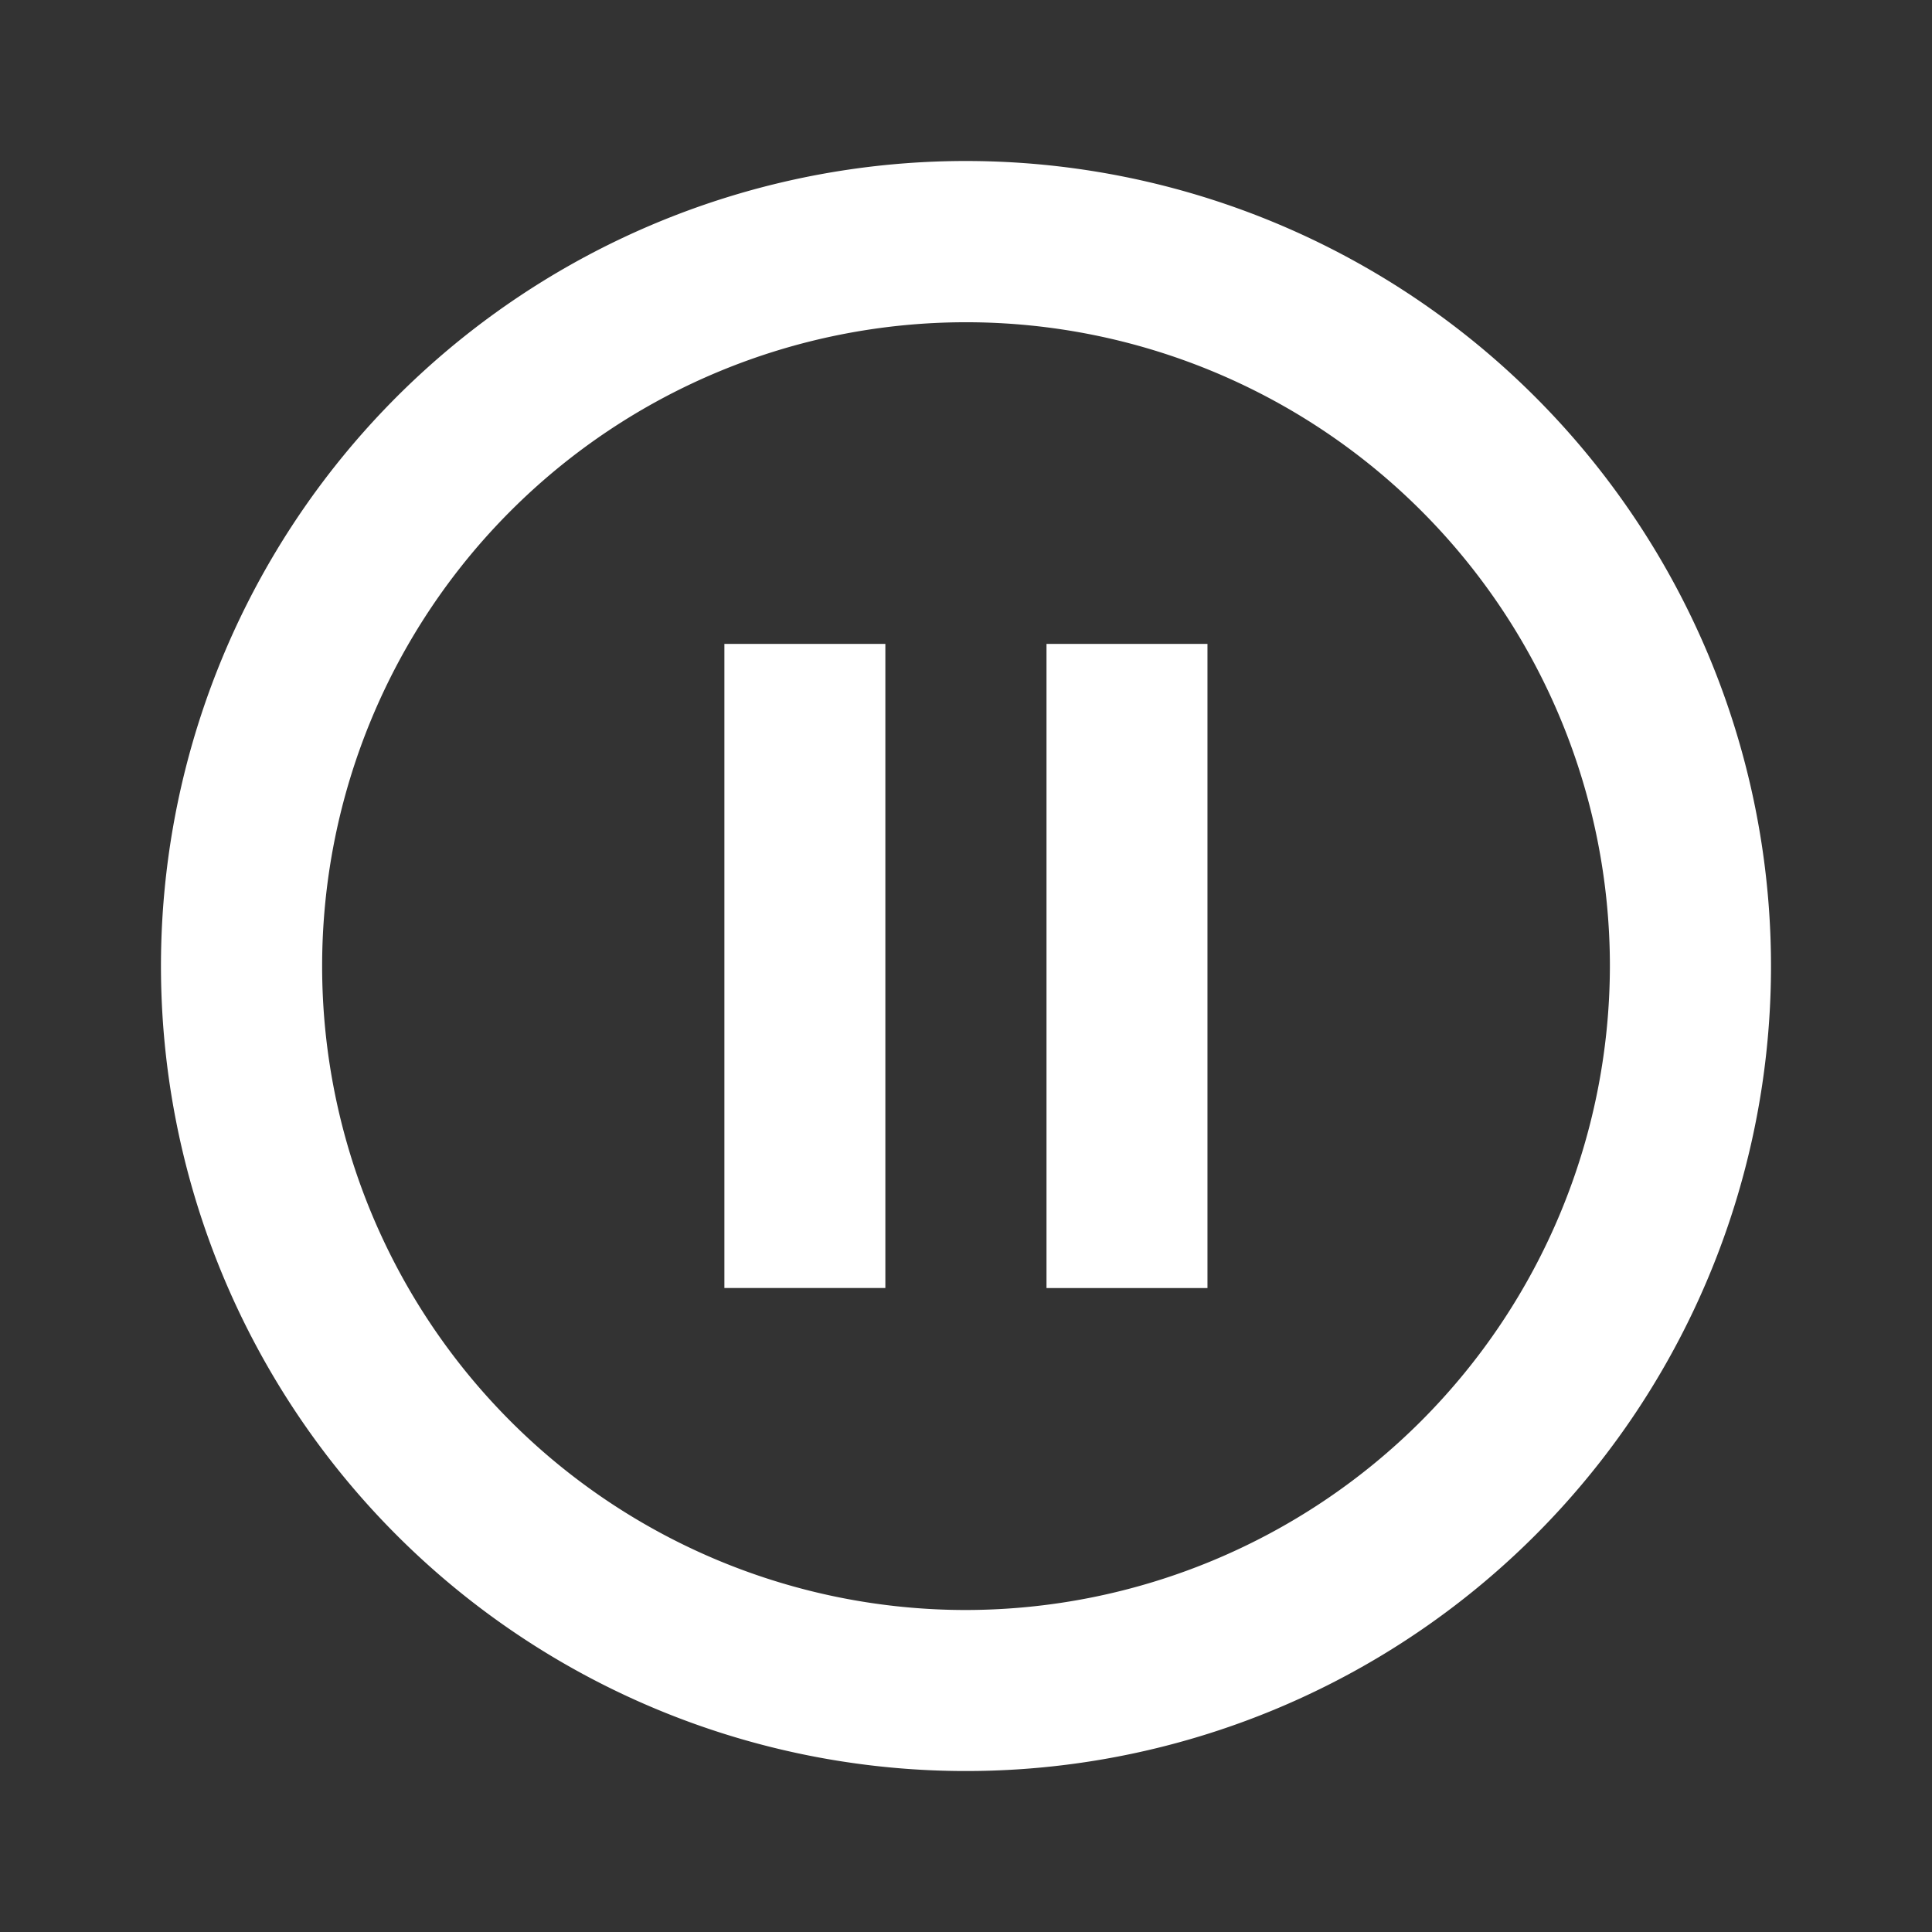<svg id="baseline-pause_circle_outline-24px" xmlns="http://www.w3.org/2000/svg" width="69.613" height="69.613" viewBox="0 0 69.613 69.613">
  <rect x="0" y="0" width="69.613" height="69.613" fill="#333333" stroke="none"/>
  <path id="Path_179" data-name="Path 179" d="M0,0H69.613V69.613H0Z" fill="none"/>
  <path id="Path_180" data-name="Path 180" d="M22.3,42.608h5.8V19.4H22.3ZM31.006,2A29.006,29.006,0,1,0,60.011,31.006,29.016,29.016,0,0,0,31.006,2Zm0,52.21a23.2,23.2,0,1,1,23.2-23.2A23.235,23.235,0,0,1,31.006,54.21Zm2.9-11.6h5.8V19.4h-5.8Z" transform="translate(3.801 3.801)" fill="#fff"/>
</svg>
